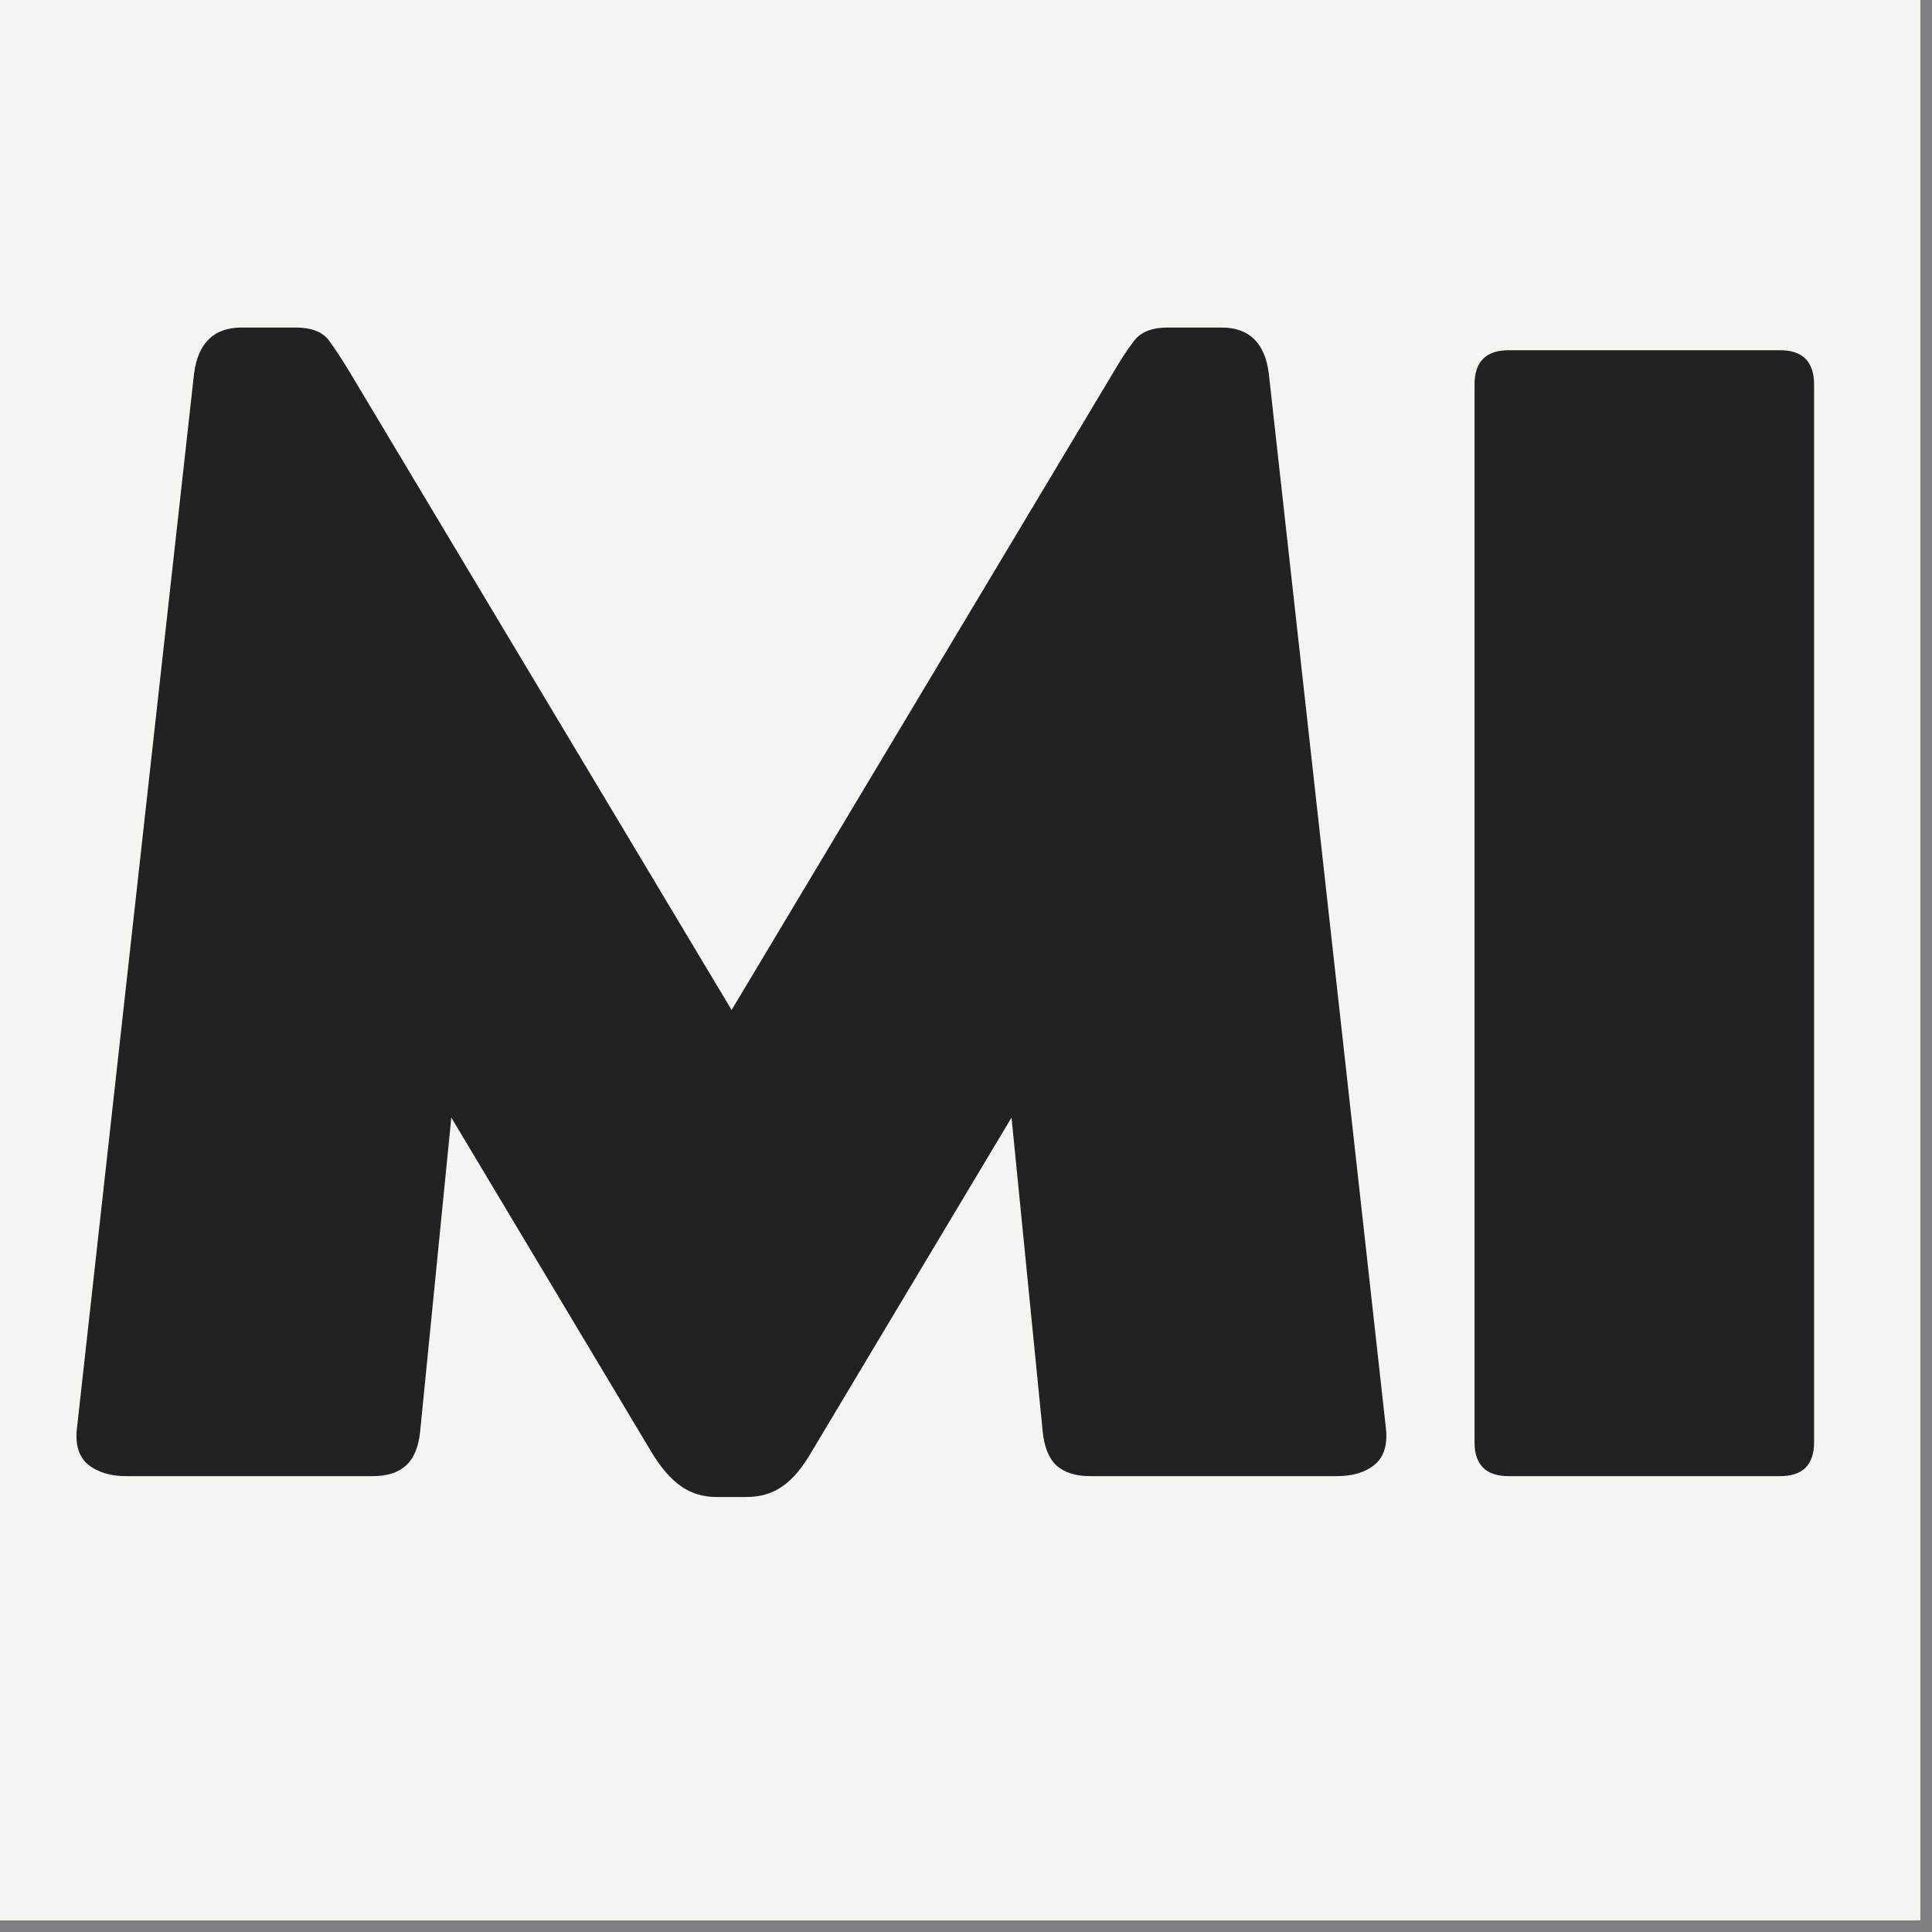 <svg xmlns="http://www.w3.org/2000/svg" xmlns:xlink="http://www.w3.org/1999/xlink" width="110" zoomAndPan="magnify" viewBox="0 0 82.5 82.5" height="110" preserveAspectRatio="xMidYMid meet" version="1.0"><rect x="0" y="0" width="82.5" height="82.5" fill="#808080" stroke="none"/><defs><g/><clipPath id="7760b60190"><path d="M 0 0 L 82.004 0 L 82.004 82.004 L 0 82.004 Z M 0 0 " clip-rule="nonzero"/></clipPath><clipPath id="946efb18d1"><path d="M 3 0.359 L 60 0.359 L 60 51 L 3 51 Z M 3 0.359 " clip-rule="nonzero"/></clipPath><clipPath id="0940004c69"><rect x="0" width="81" y="0" height="64"/></clipPath></defs><g clip-path="url(#7760b60190)"><path fill="#ffffff" d="M 0 0 L 82.004 0 L 82.004 82.004 L 0 82.004 Z M 0 0 " fill-opacity="1" fill-rule="nonzero"/><path fill="#f6f4f0" d="M 0 0 L 82.004 0 L 82.004 82.004 L 0 82.004 Z M 0 0 " fill-opacity="1" fill-rule="nonzero"/></g><g transform="matrix(1, 0, 0, 1, 0, 13)"><g clip-path="url(#0940004c69)"><g clip-path="url(#946efb18d1)"><g fill="#222222" fill-opacity="1"><g transform="translate(0.413, 50.034)"><g><path d="M 58.766 -2.062 C 58.848 -1.344 58.688 -0.816 58.281 -0.484 C 57.883 -0.16 57.348 0 56.672 0 L 46.141 0 C 45.523 0 45.047 -0.148 44.703 -0.453 C 44.367 -0.766 44.172 -1.258 44.109 -1.938 L 42.781 -15.312 L 34.266 -1.078 C 33.867 -0.379 33.453 0.117 33.016 0.422 C 32.586 0.734 32.066 0.891 31.453 0.891 L 30.188 0.891 C 29.602 0.891 29.094 0.734 28.656 0.422 C 28.219 0.117 27.789 -0.379 27.375 -1.078 L 18.859 -15.312 L 17.531 -1.938 C 17.469 -1.258 17.266 -0.766 16.922 -0.453 C 16.586 -0.148 16.113 0 15.5 0 L 4.969 0 C 4.312 0 3.773 -0.16 3.359 -0.484 C 2.953 -0.816 2.789 -1.344 2.875 -2.062 L 7.875 -47.094 C 8.051 -48.395 8.727 -49.047 9.906 -49.047 L 12.219 -49.047 C 12.895 -49.047 13.367 -48.859 13.641 -48.484 C 13.91 -48.117 14.207 -47.664 14.531 -47.125 L 30.828 -19.906 L 47.125 -47.125 C 47.438 -47.664 47.734 -48.117 48.016 -48.484 C 48.305 -48.859 48.781 -49.047 49.438 -49.047 L 51.75 -49.047 C 52.926 -49.047 53.598 -48.395 53.766 -47.094 Z M 58.766 -2.062 "/></g></g></g></g><g fill="#222222" fill-opacity="1"><g transform="translate(49.097, 50.034)"><g/></g></g><g fill="#222222" fill-opacity="1"><g transform="translate(58.856, 50.034)"><g><path d="M 18.609 -46.609 L 18.609 -1.453 C 18.609 -0.484 18.125 0 17.156 0 L 5.562 0 C 4.594 0 4.109 -0.484 4.109 -1.453 L 4.109 -46.609 C 4.109 -47.586 4.594 -48.078 5.562 -48.078 L 17.156 -48.078 C 18.125 -48.078 18.609 -47.586 18.609 -46.609 Z M 18.609 -46.609 "/></g></g></g></g></g></svg>